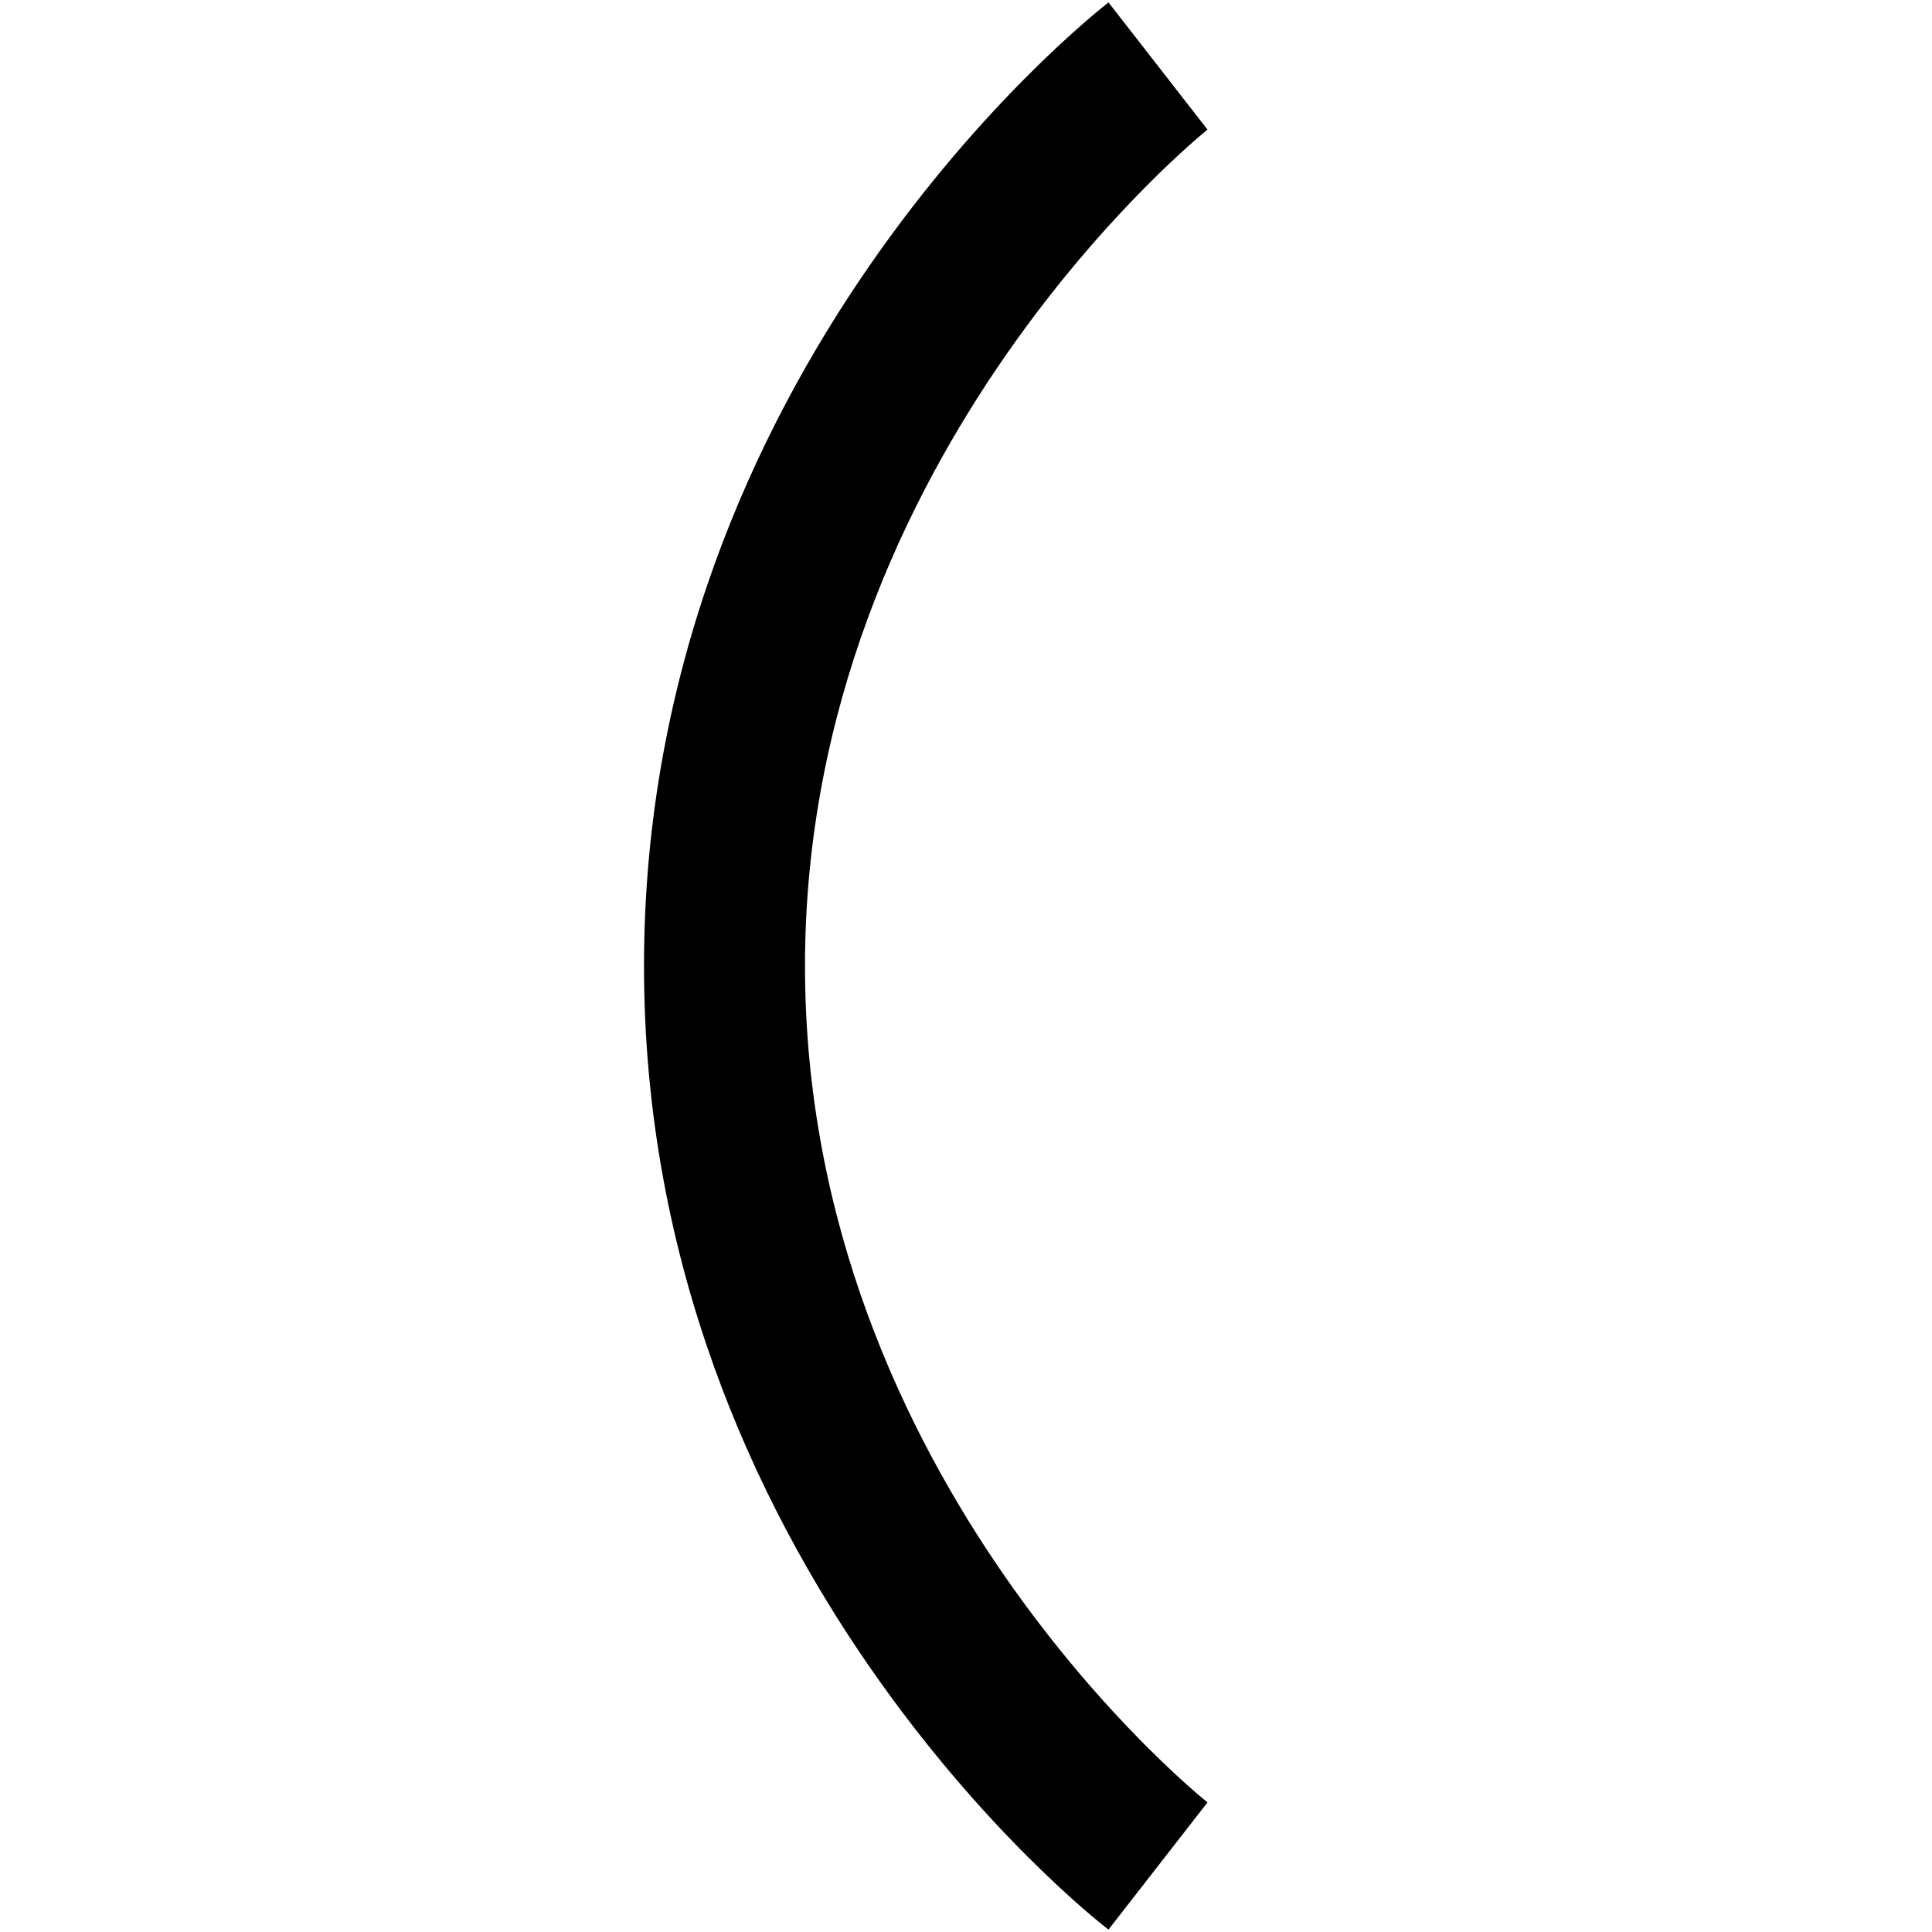<?xml version="1.0" encoding="UTF-8"?>
<svg xmlns="http://www.w3.org/2000/svg" id="Layer_1" data-name="Layer 1" viewBox="0 0 24 24" width="100%" height="100%"><path d="M13.77,23.97c-.24-.18-5.77-4.56-5.77-11.97S13.54,.21,13.77,.03l1.23,1.58s-5,3.99-5,10.39,4.95,10.35,5,10.39l-1.23,1.58Z"/></svg>
